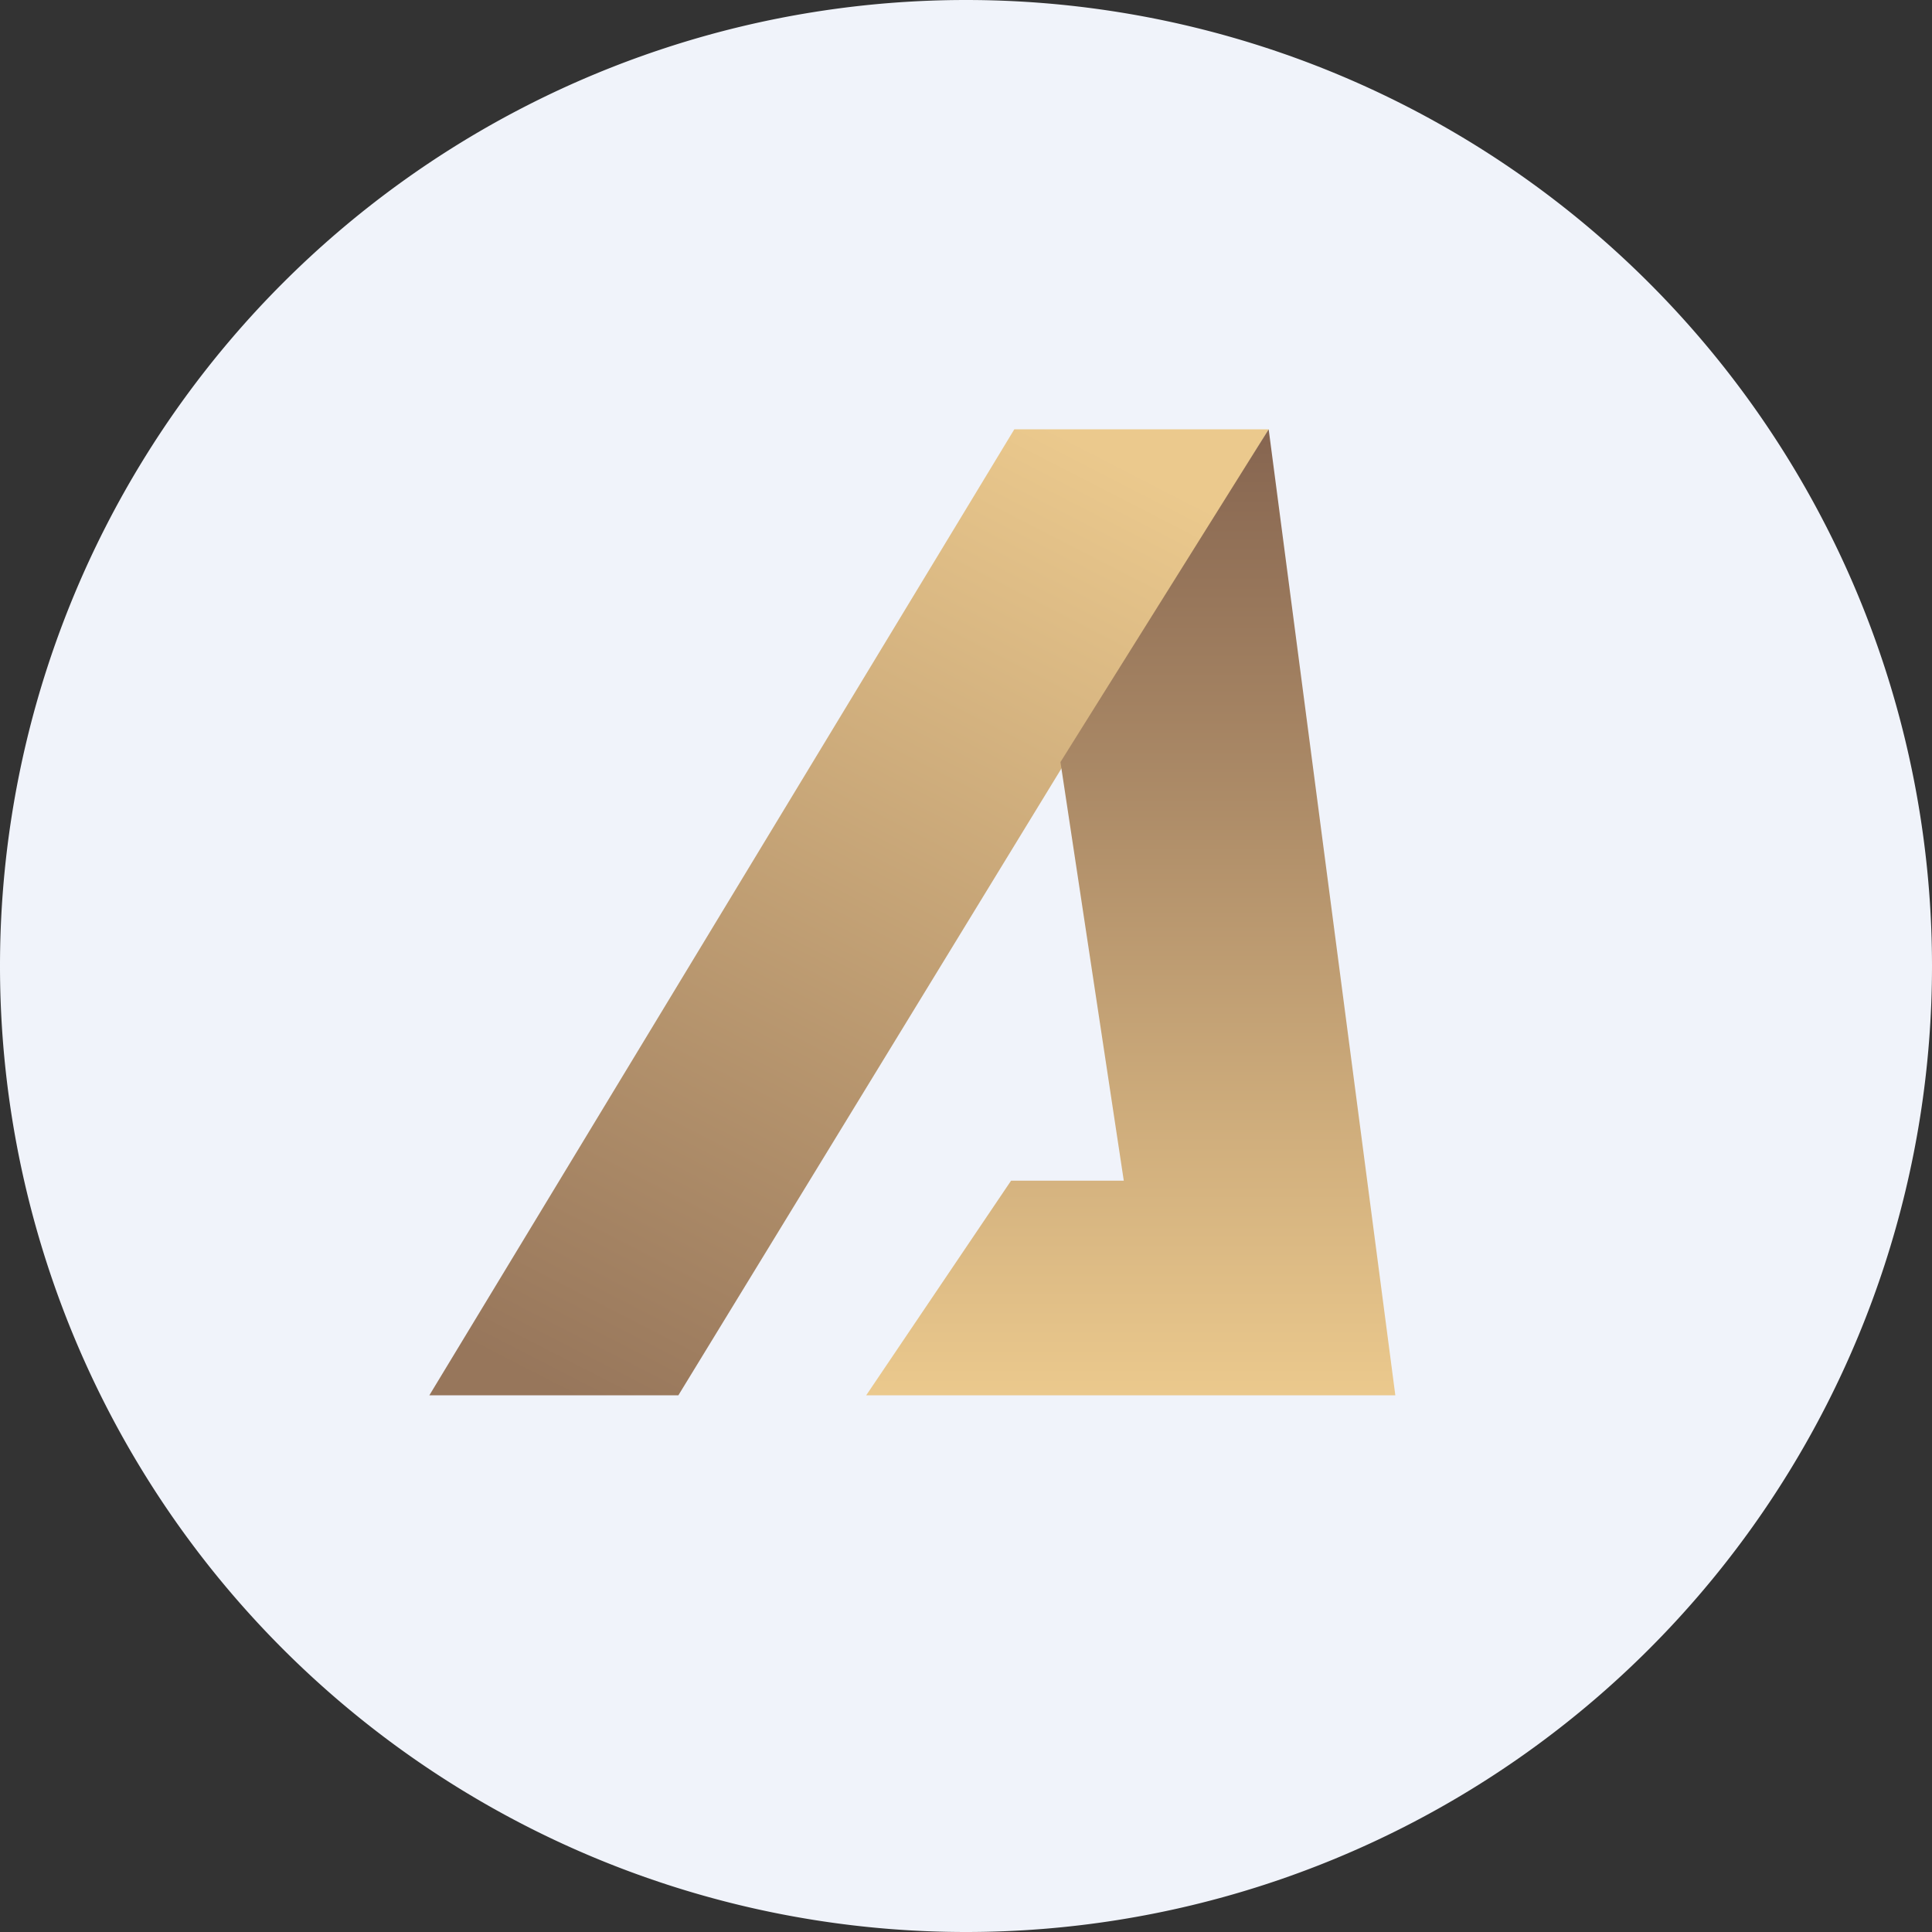 <ns0:svg xmlns:ns0="http://www.w3.org/2000/svg" width="18" height="18" viewBox="0 0 18 18"><ns0:rect x="0" y="0" width="18" height="18" fill="#333333" stroke="none"/><path xmlns="http://www.w3.org/2000/svg" fill="#F0F3FA" d="M9 18a9 9 0 0 1 0 -18a9 9 0 0 1 0 18Z" /><ns0:path d="M9.45 4 4 13h2.32l5.5-9H9.45Z" fill="url(#a)" /><ns0:path d="m10.47 11-.59-3.9L11.82 4 13 13H8.07l1.35-2h1.05Z" fill="url(#b)" /><ns0:defs><ns0:linearGradient id="a" x1="9.86" y1="4" x2="5.24" y2="12.99" gradientUnits="userSpaceOnUse"><ns0:stop stop-color="#EBC98D" /><ns0:stop offset="1" stop-color="#97765B" /></ns0:linearGradient><ns0:linearGradient id="b" x1="10.54" y1="4" x2="10.54" y2="13" gradientUnits="userSpaceOnUse"><ns0:stop stop-color="#866550" /><ns0:stop offset="1" stop-color="#EBC98D" /></ns0:linearGradient></ns0:defs></ns0:svg>